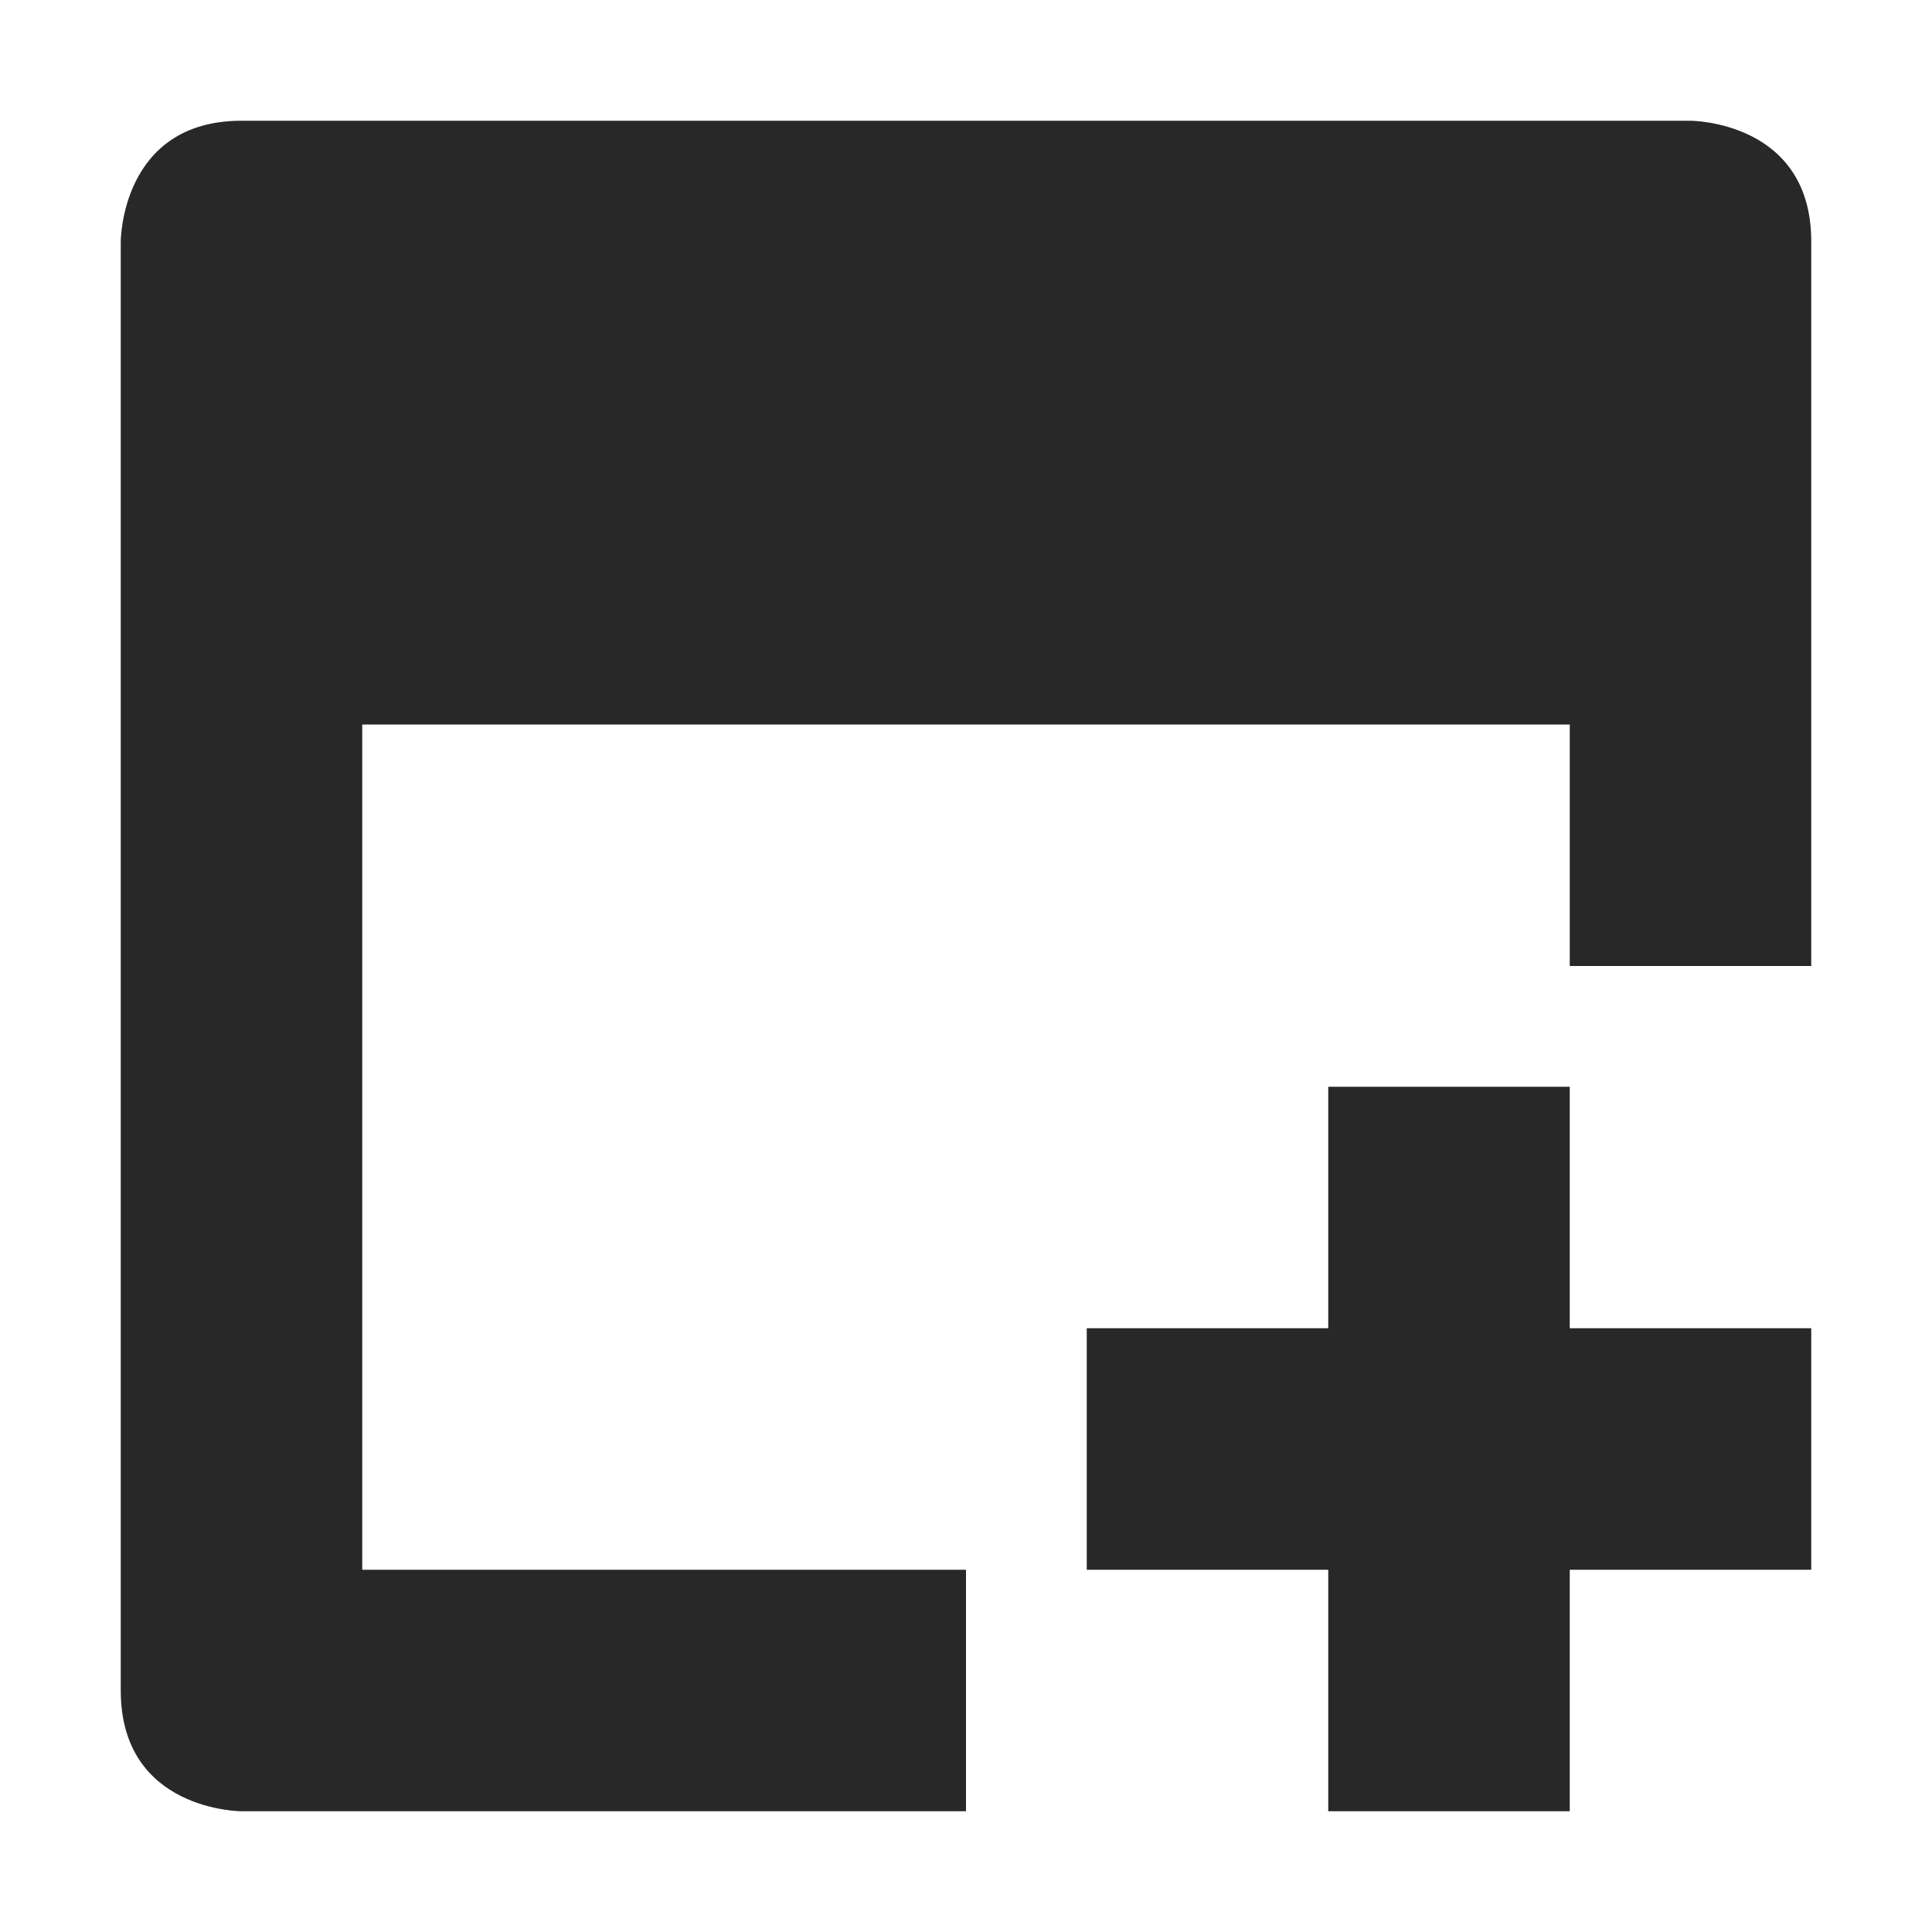 <svg width="16" height="16" version="1.1" xmlns="http://www.w3.org/2000/svg">
  <defs>
    <style id="current-color-scheme" type="text/css">.ColorScheme-Text { color:#282828; } .ColorScheme-Highlight { color:#458588; }</style>
  </defs>
  <path class="ColorScheme-Text" d="m2 1c-1 0-1 1-1 1v12c0 1 1 1 1 1h6v-2h-5v-7h10v2h2v-6c0-1-1-1-1-1zm9 8v2h-2v2h2v2h2v-2h2v-2h-2v-2z" fill="currentColor"/>
</svg>
